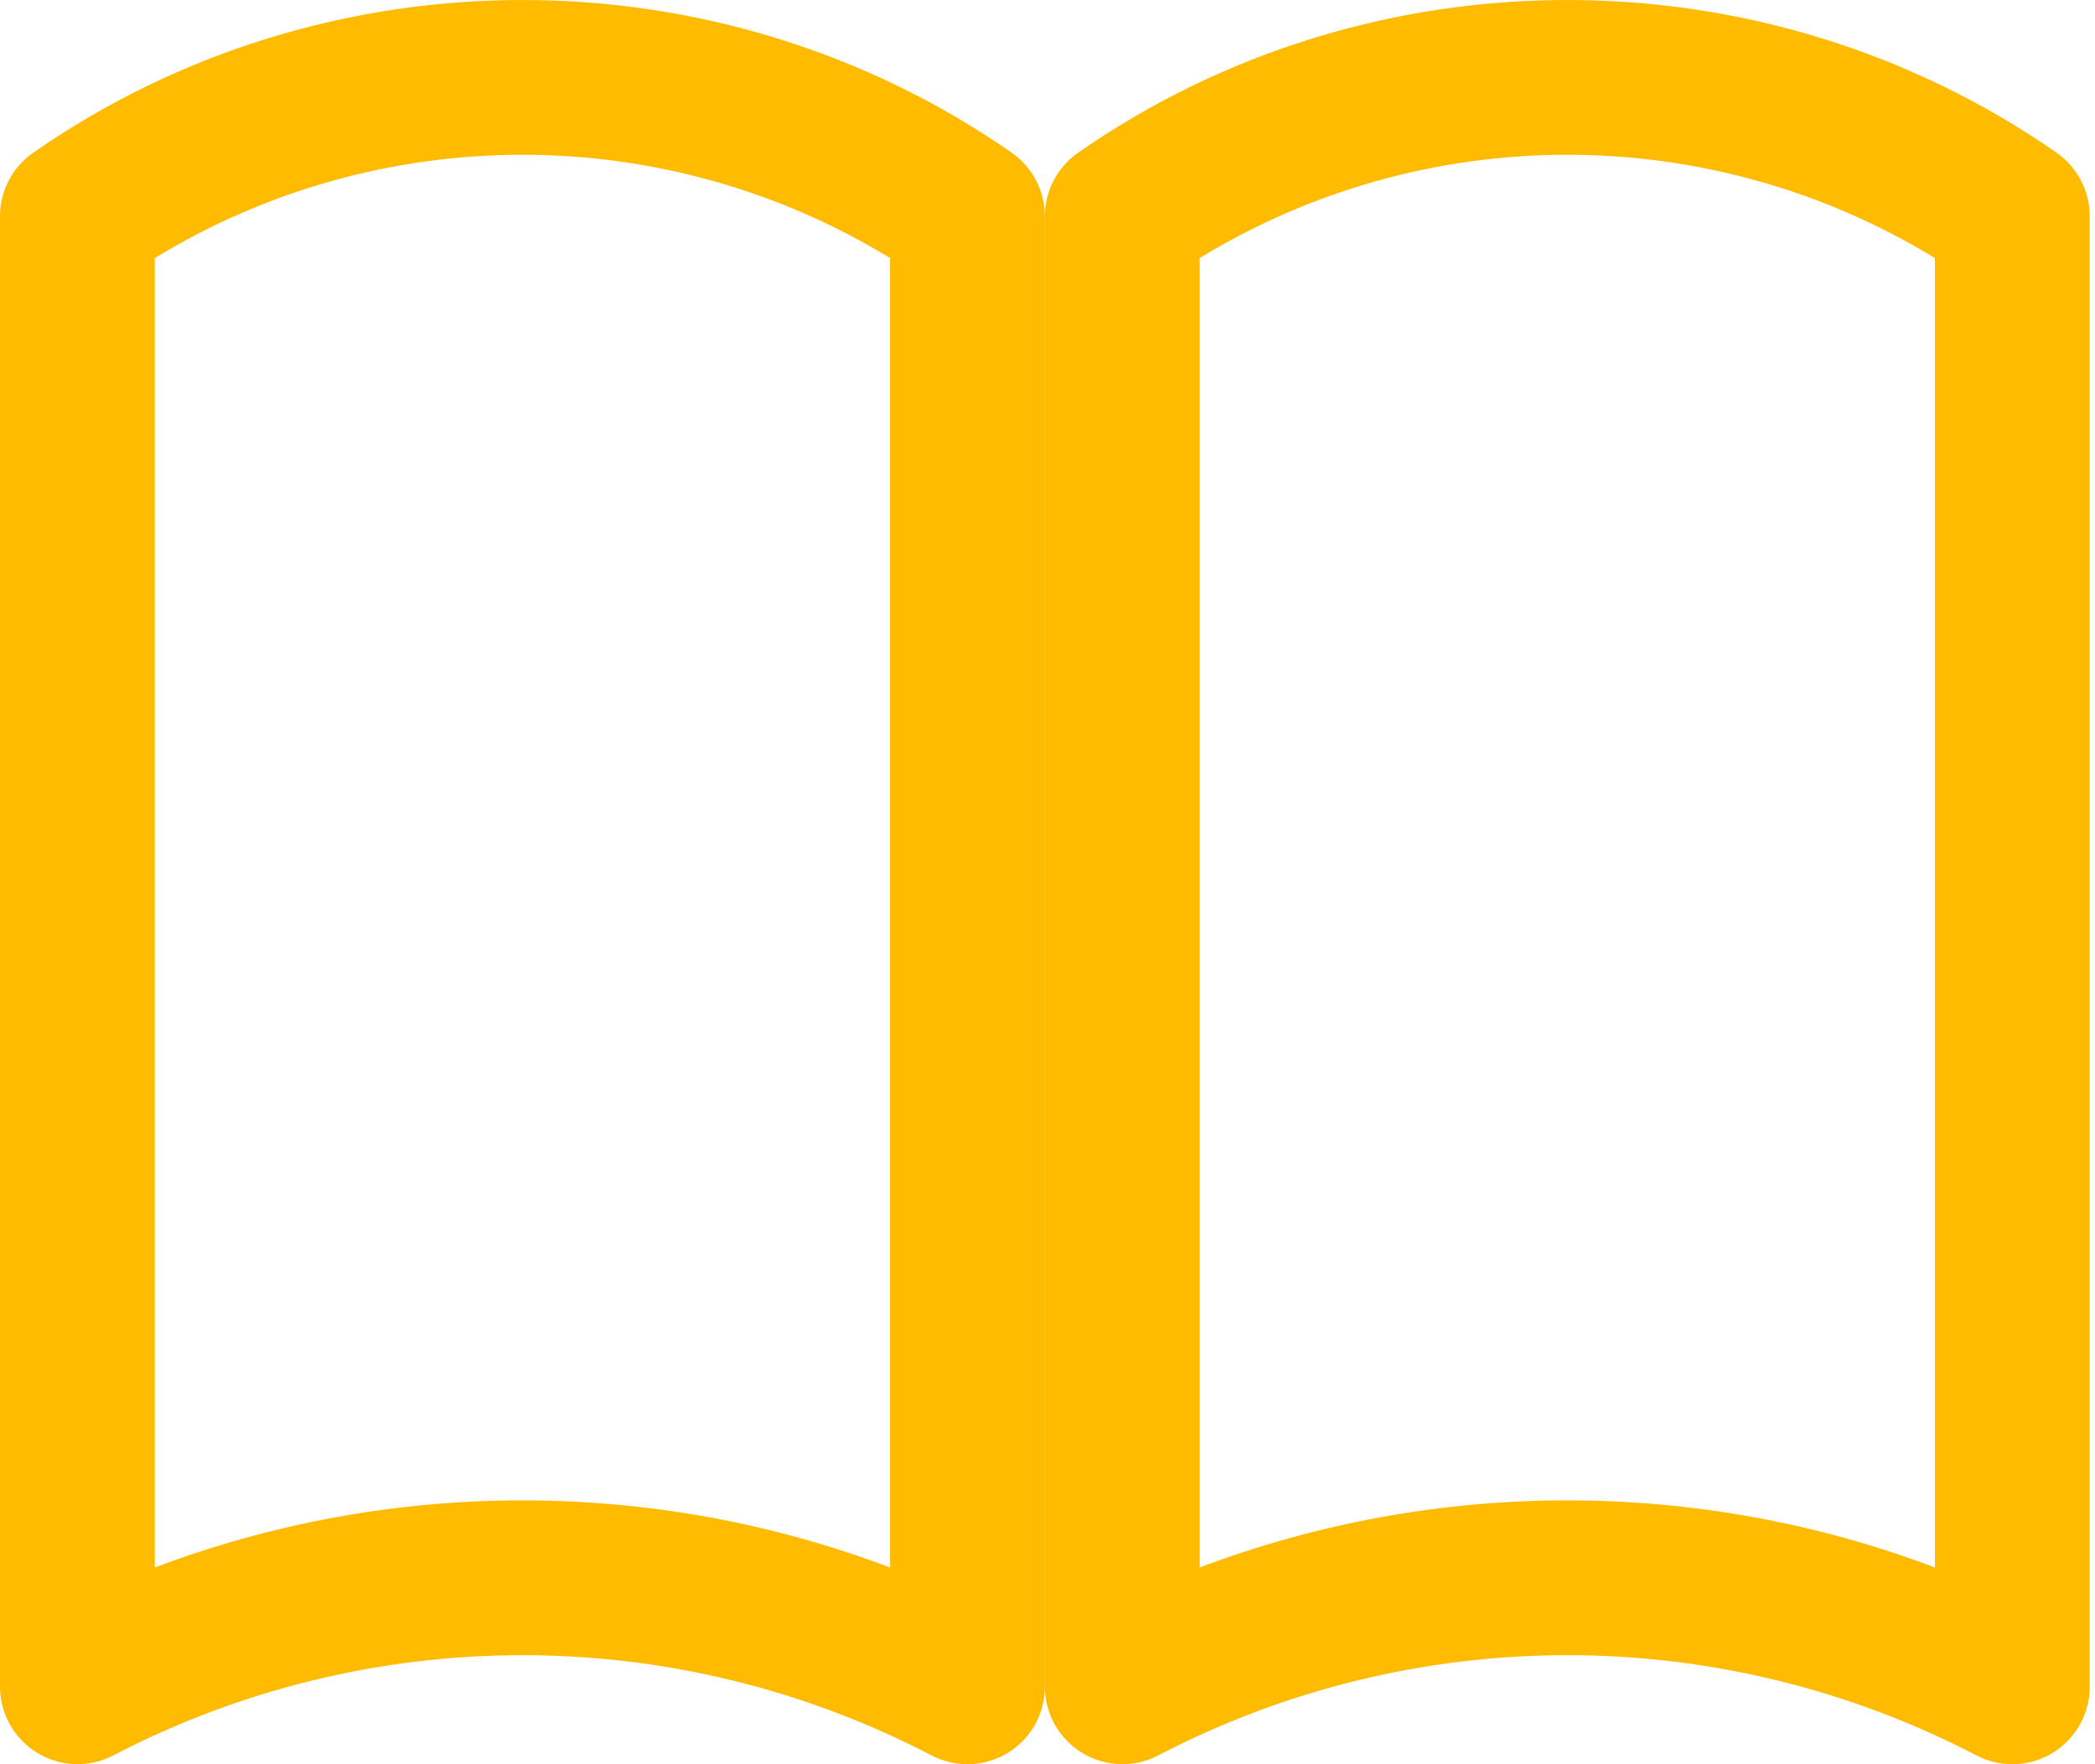 <svg width="95" height="80" viewBox="0 0 95 80" fill="none" xmlns="http://www.w3.org/2000/svg">
<path d="M43.871 80C43.316 80 42.758 79.867 42.246 79.603C36.517 76.615 30.151 75.055 23.69 75.055C17.229 75.055 10.863 76.615 5.135 79.603C4.599 79.881 4.002 80.016 3.399 79.996C2.796 79.976 2.209 79.801 1.693 79.488C1.178 79.176 0.751 78.736 0.455 78.211C0.158 77.686 0.002 77.093 4.37743e-09 76.49V9.807C-2.8267e-05 9.241 0.137 8.683 0.399 8.181C0.661 7.68 1.041 7.249 1.506 6.925C14.776 -2.308 32.605 -2.308 45.878 6.925C46.819 7.582 47.38 8.659 47.38 9.807V76.49C47.38 77.421 47.011 78.314 46.352 78.972C45.694 79.63 44.801 80 43.871 80ZM23.69 68.036C29.341 68.036 34.995 69.05 40.361 71.079V11.702C35.34 8.638 29.572 7.017 23.69 7.017C17.808 7.017 12.04 8.638 7.019 11.702V71.079C12.347 69.066 17.995 68.035 23.69 68.036Z" fill="#FFBB00"/>
<path d="M91.251 80C90.697 80 90.138 79.867 89.626 79.603C83.897 76.615 77.532 75.055 71.071 75.055C64.609 75.055 58.244 76.615 52.515 79.603C51.98 79.881 51.382 80.016 50.779 79.996C50.177 79.976 49.589 79.801 49.074 79.488C48.558 79.176 48.132 78.736 47.835 78.211C47.539 77.686 47.382 77.093 47.38 76.49V9.807C47.38 9.241 47.517 8.683 47.779 8.181C48.042 7.68 48.421 7.249 48.886 6.925C62.156 -2.308 79.985 -2.308 93.259 6.925C94.199 7.582 94.761 8.659 94.761 9.807V76.49C94.761 77.421 94.391 78.314 93.733 78.972C93.075 79.63 92.182 80 91.251 80ZM71.071 68.036C76.721 68.036 82.375 69.05 87.741 71.079V11.702C82.721 8.638 76.953 7.017 71.071 7.017C65.189 7.017 59.42 8.638 54.4 11.702V71.079C59.727 69.066 65.375 68.035 71.071 68.036Z" fill="#FFBB00"/>
</svg>
